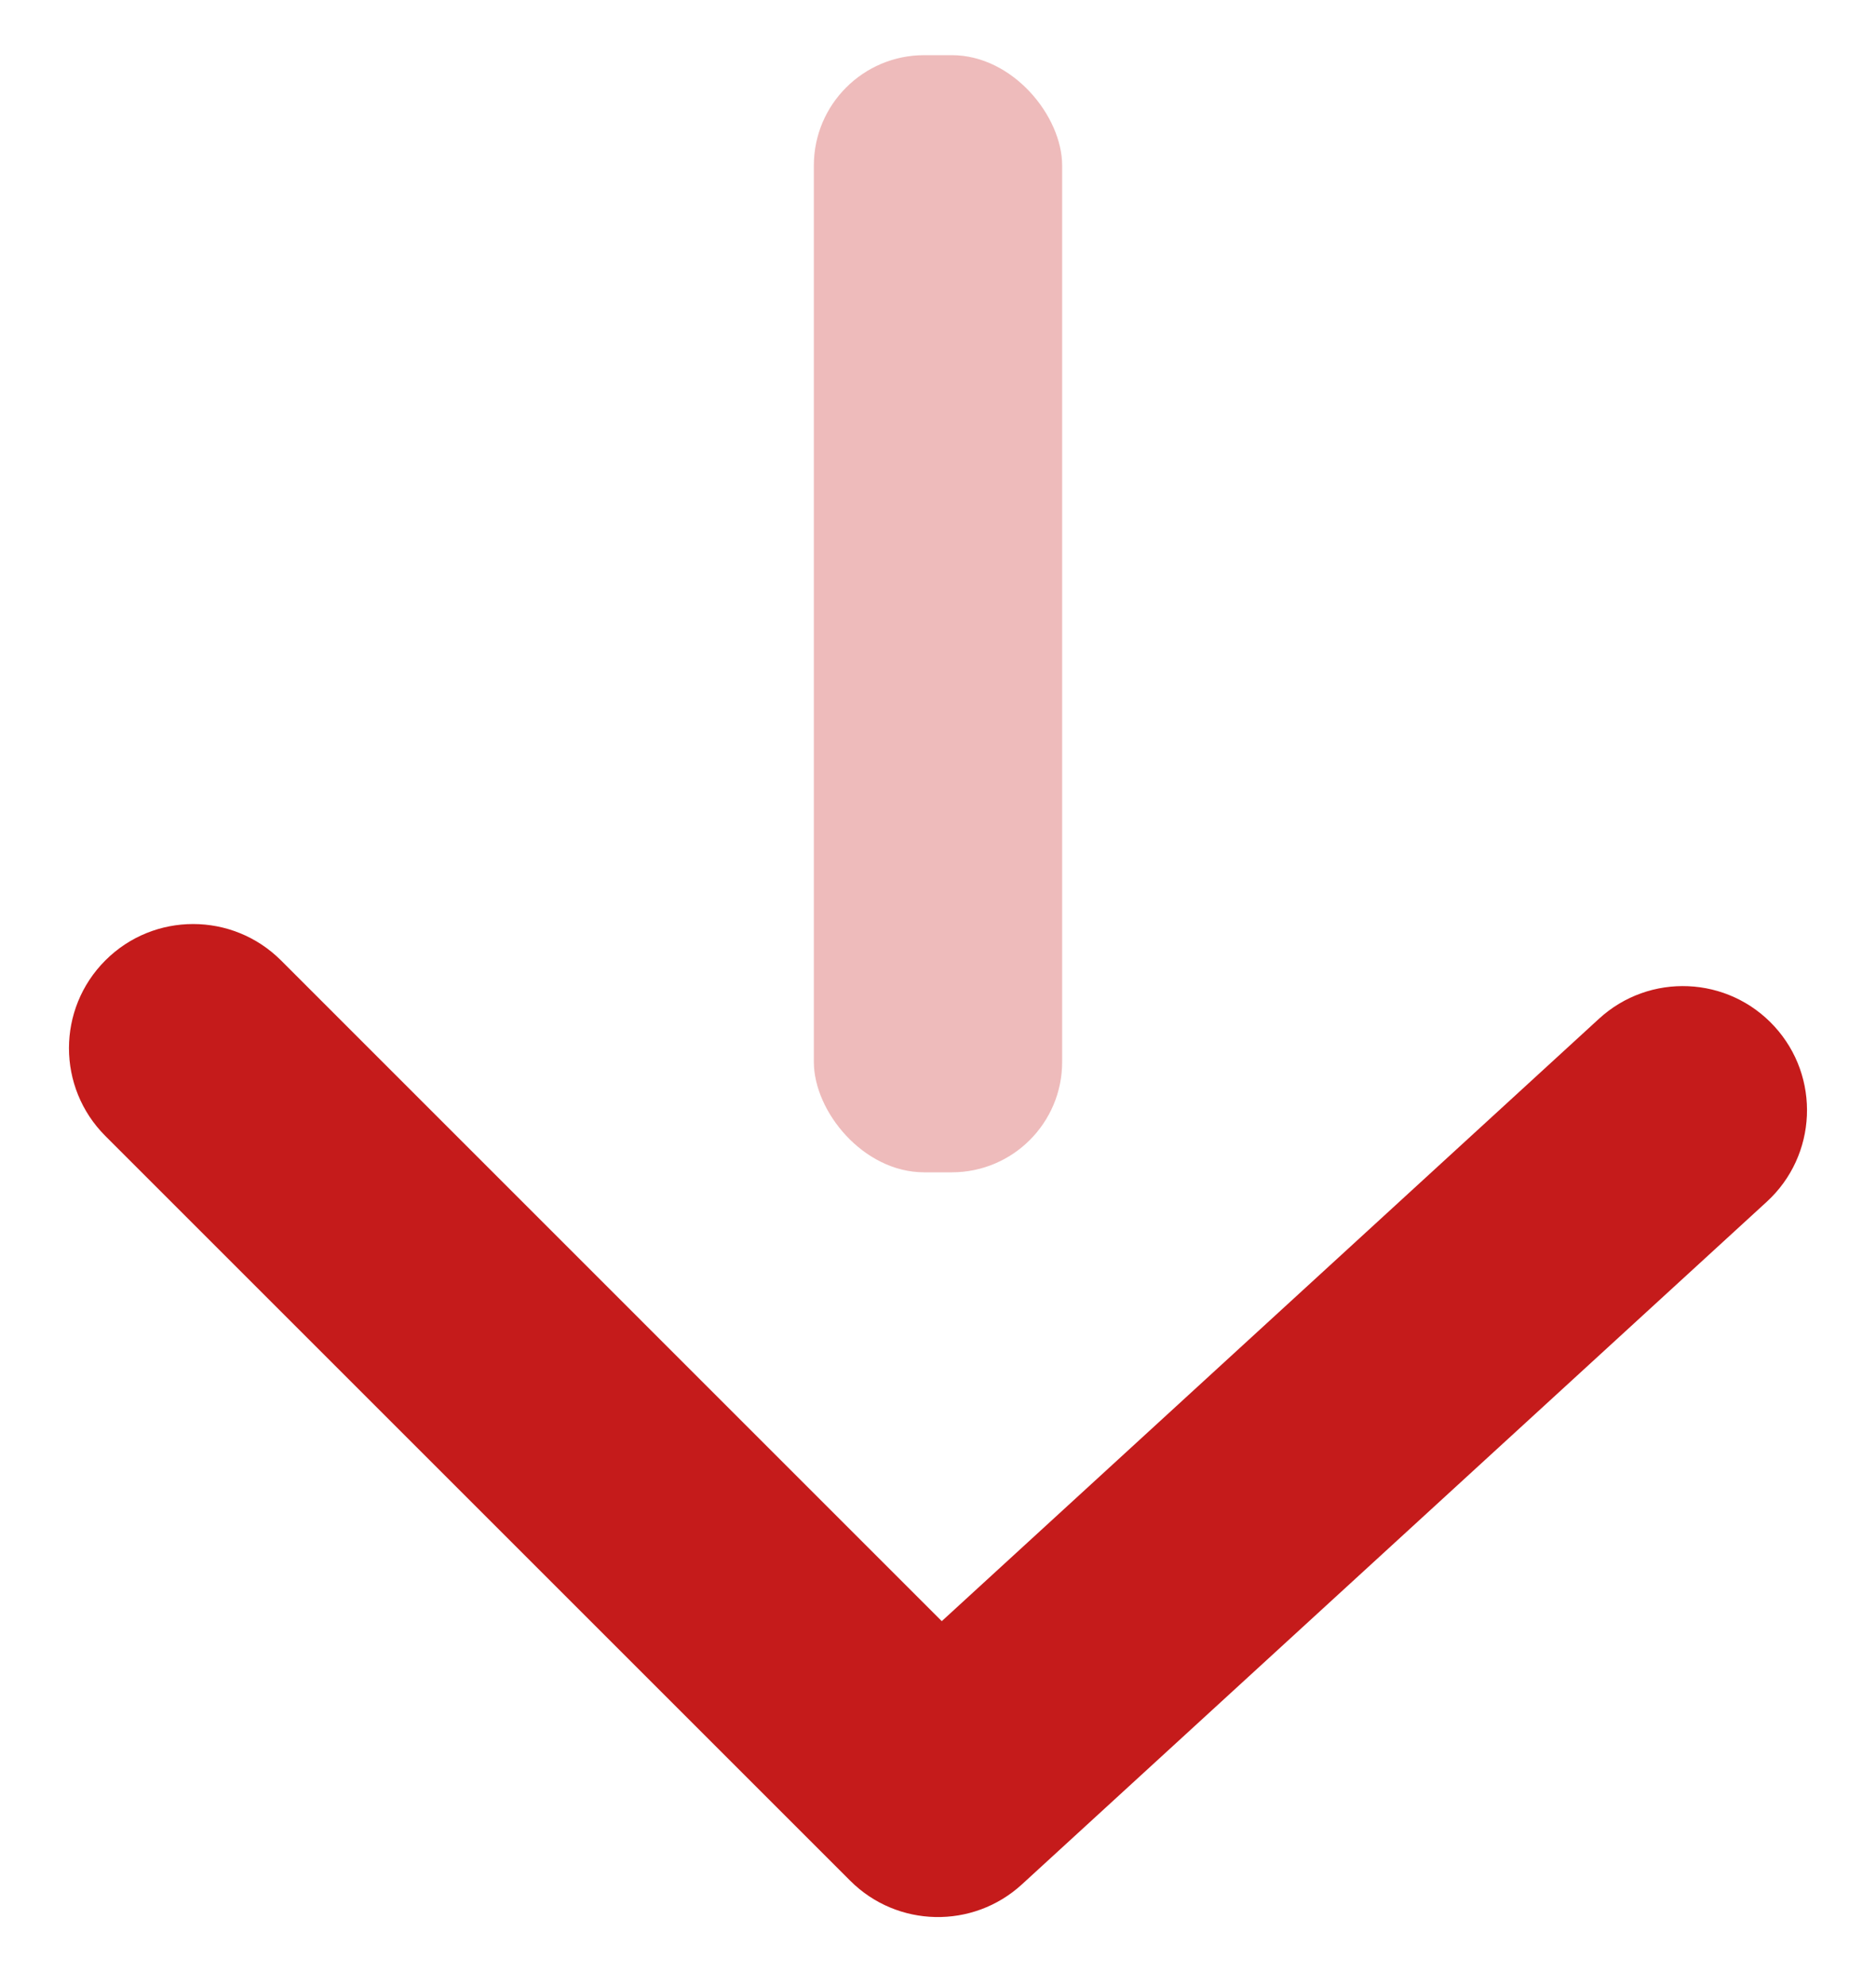 <svg width="17" height="18" viewBox="0 0 17 18" fill="none" xmlns="http://www.w3.org/2000/svg">
<rect opacity="0.3" x="7.375" y="0.5" width="2.25" height="10.125" rx="1" fill="#C51B1B"/>
<path d="M2.546 8.704C2.106 8.265 1.394 8.265 0.955 8.704C0.515 9.144 0.515 9.856 0.955 10.296L7.705 17.046C8.13 17.471 8.816 17.486 9.26 17.079L16.01 10.892C16.468 10.472 16.499 9.76 16.079 9.302C15.659 8.844 14.948 8.813 14.49 9.233L8.534 14.693L2.546 8.704Z" fill="#C51B1B"/>
</svg>
